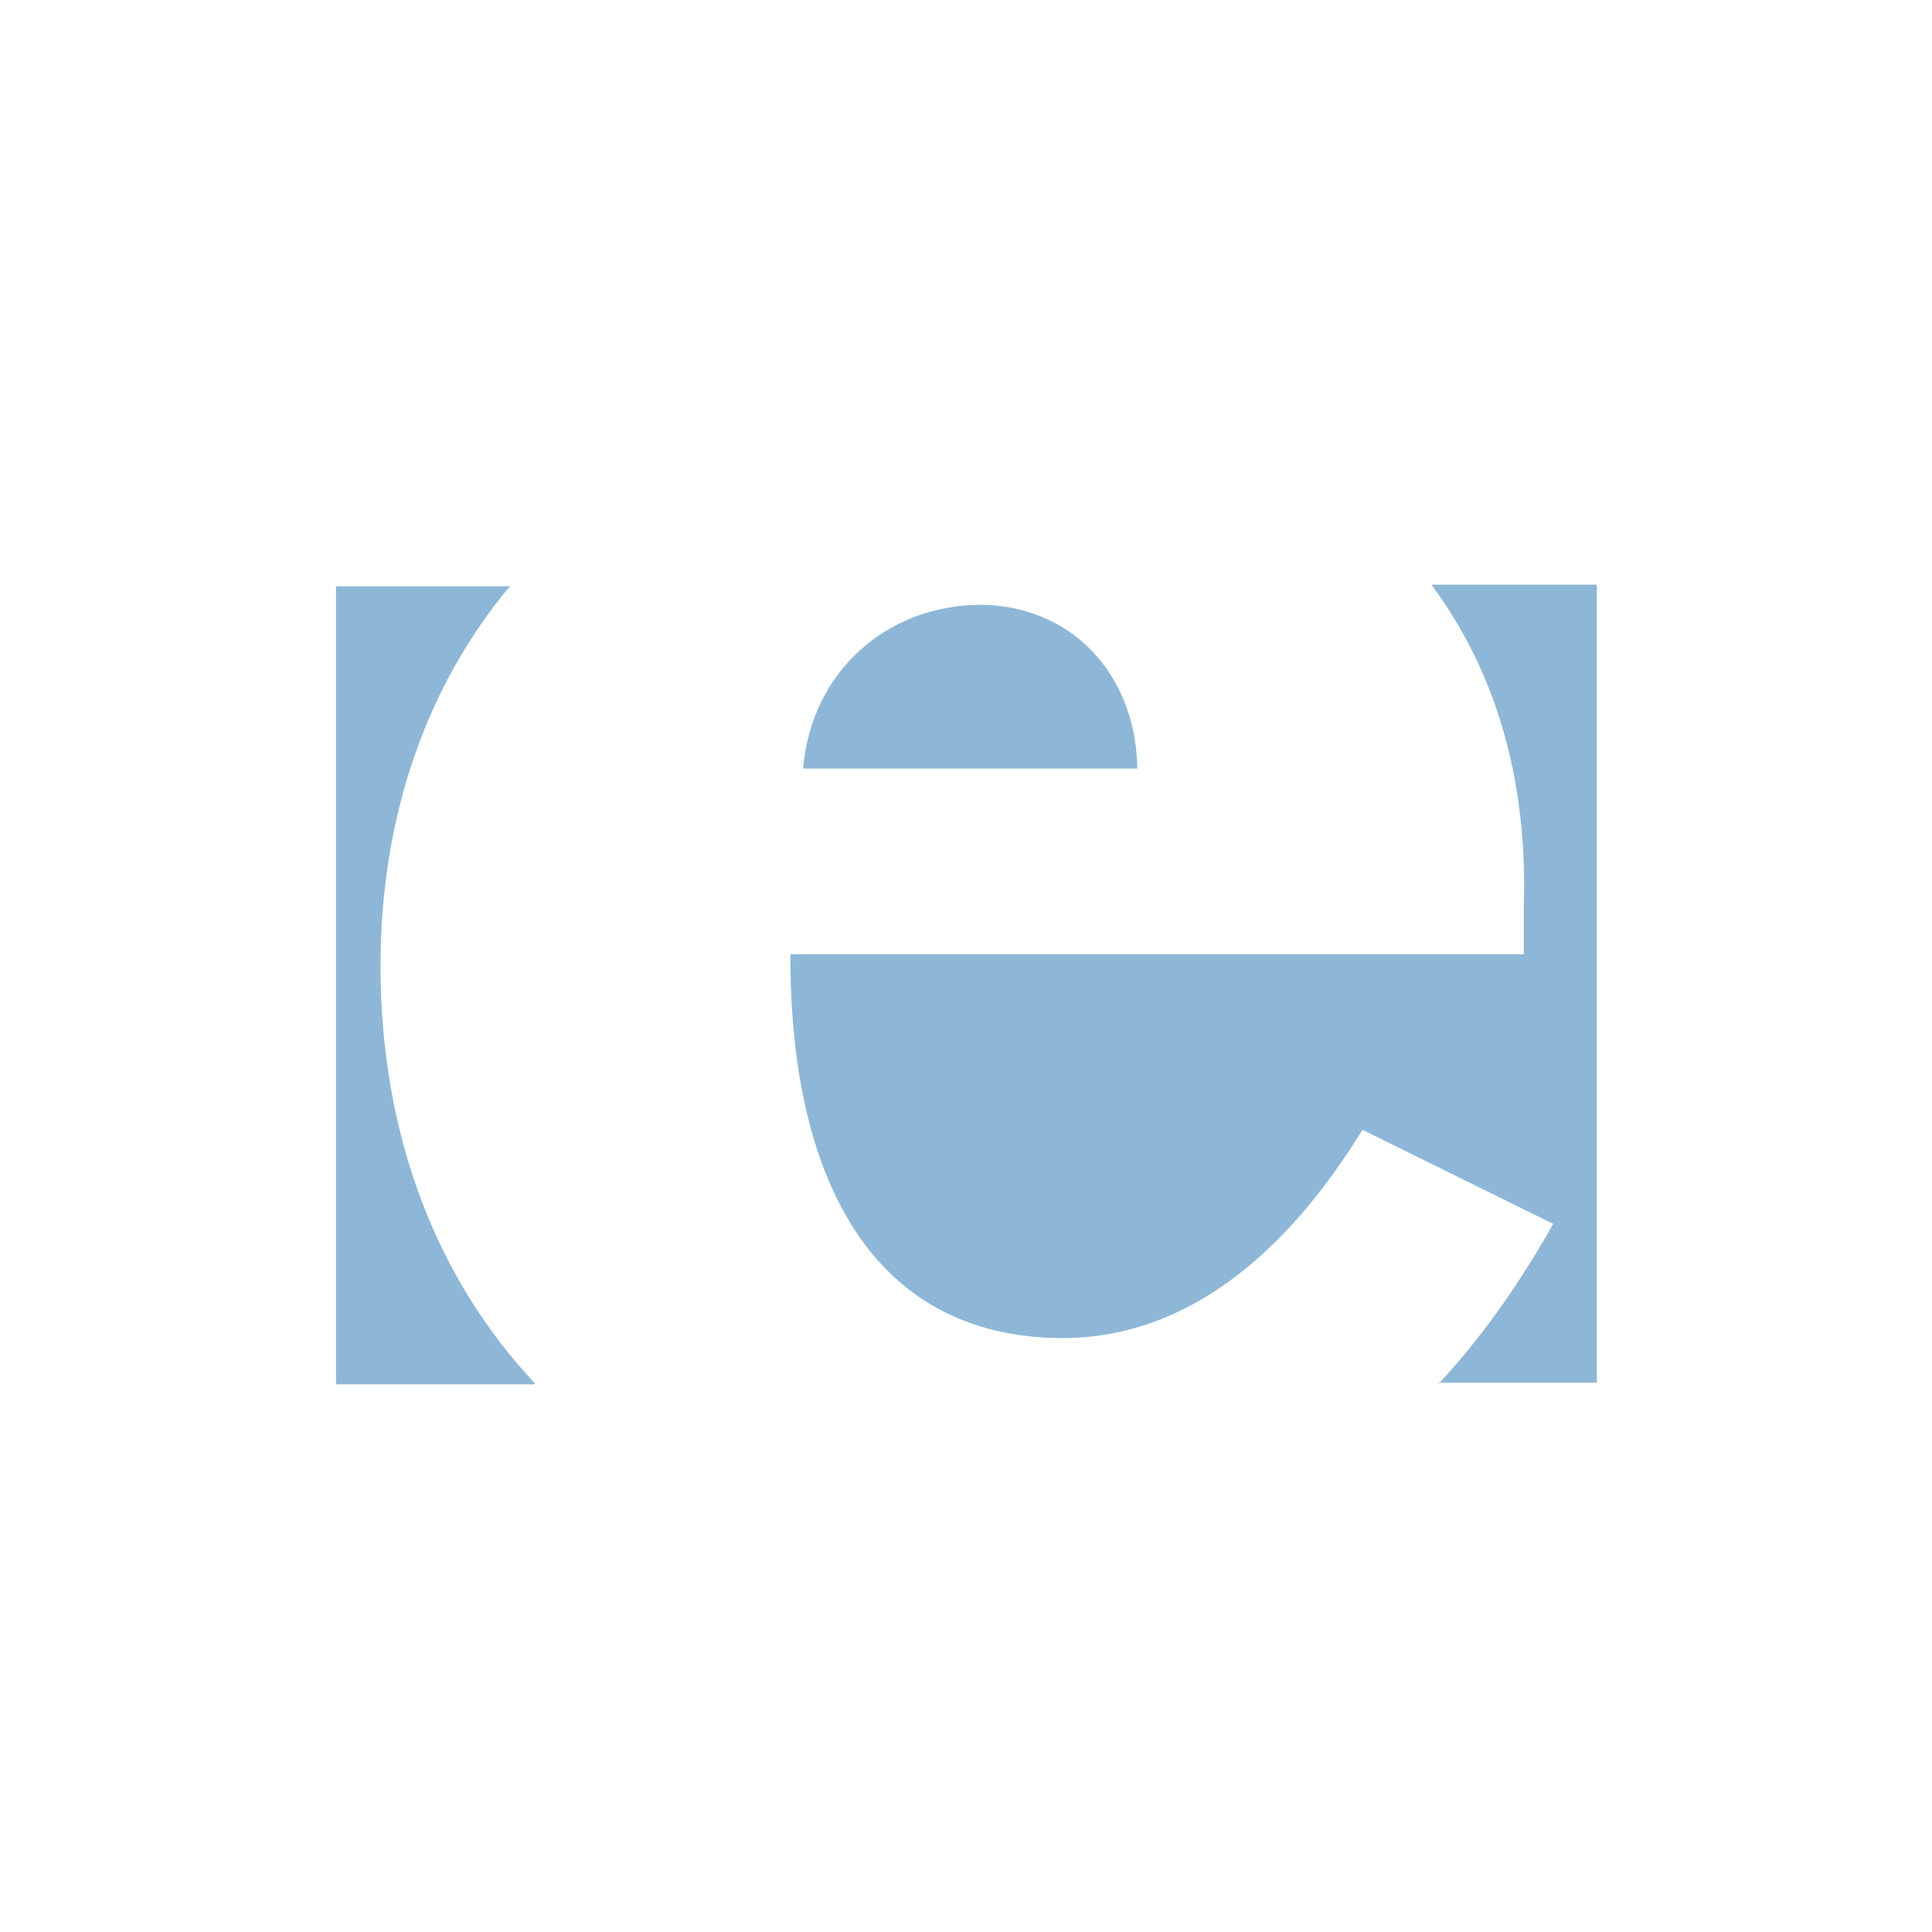 <svg width="23" height="23" viewBox="0 0 23 23" xmlns="http://www.w3.org/2000/svg"><path d="M6.37 16.47c-1.16-1.23-1.84-2.94-1.84-4.97 0-1.8.56-3.35 1.54-4.52H4v9.5h2.35zm10.76 0c.5-.54.95-1.17 1.36-1.9l-2.27-1.12c-.8 1.3-1.96 2.47-3.56 2.48-2.34 0-3.26-2-3.25-4.57h8.73v-.57c.05-1.54-.35-2.82-1.1-3.83h1.97v9.5h-1.9zM9.56 9.15c.1-1.16 1-1.94 2.1-1.95 1.07 0 1.86.8 1.88 1.95H9.56z" fill="#8EB7D7" fill-rule="evenodd"/></svg>